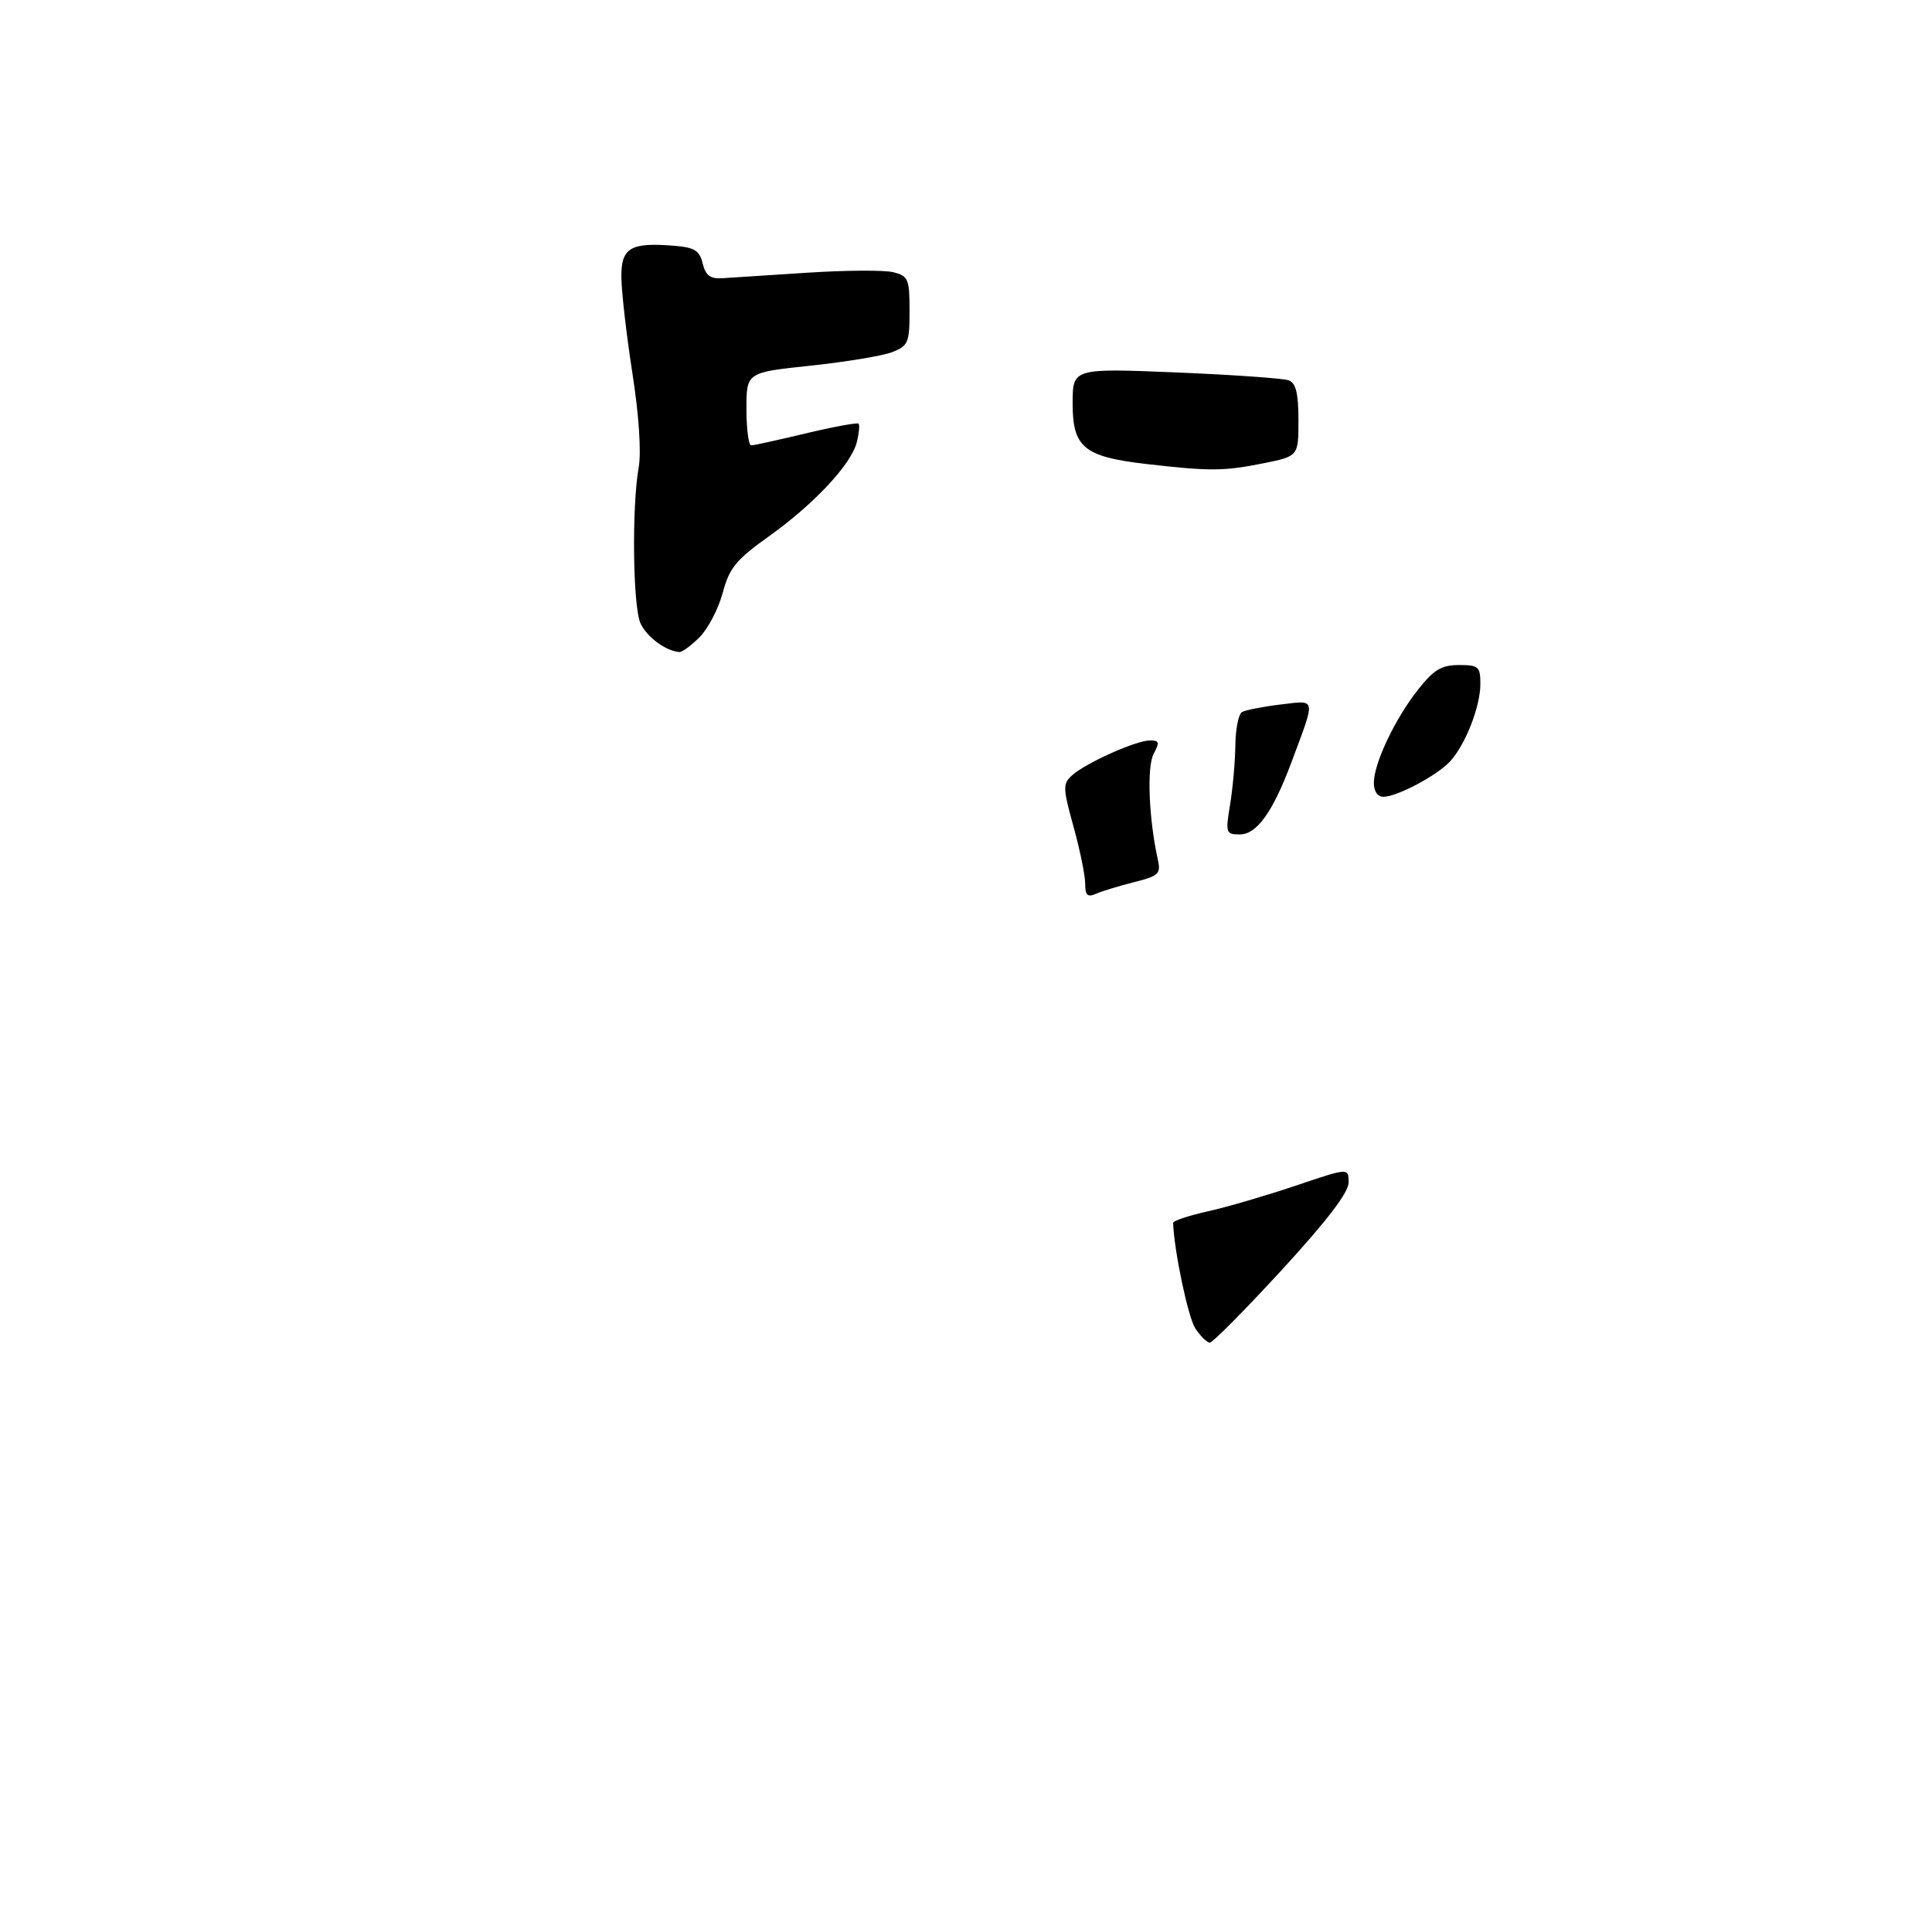 <?xml version="1.0" encoding="UTF-8" standalone="no"?>
<!DOCTYPE svg PUBLIC "-//W3C//DTD SVG 1.1//EN" "http://www.w3.org/Graphics/SVG/1.1/DTD/svg11.dtd" >
<svg xmlns="http://www.w3.org/2000/svg" xmlns:xlink="http://www.w3.org/1999/xlink" version="1.1" viewBox="0 0 308 306">
 <g >
 <path fill="currentColor"
d=" M 111.53 101.56 C 112.88 100.21 114.53 97.03 115.22 94.48 C 116.28 90.52 117.33 89.23 122.53 85.52 C 129.80 80.33 135.71 74.01 136.59 70.48 C 136.95 69.06 137.07 67.74 136.87 67.53 C 136.66 67.33 132.89 68.02 128.50 69.07 C 124.10 70.12 120.16 70.99 119.75 70.99 C 119.34 71.00 119.00 68.38 119.00 65.18 C 119.00 59.36 119.00 59.36 129.25 58.28 C 134.89 57.68 140.74 56.71 142.25 56.12 C 144.79 55.13 145.00 54.62 145.00 49.54 C 145.00 44.46 144.80 43.99 142.41 43.39 C 140.99 43.03 134.80 43.07 128.66 43.47 C 122.52 43.87 116.40 44.27 115.06 44.35 C 113.23 44.46 112.48 43.88 112.02 42.00 C 111.53 39.95 110.73 39.44 107.56 39.18 C 100.47 38.59 98.99 39.48 99.06 44.27 C 99.09 46.60 99.88 53.45 100.82 59.50 C 101.86 66.15 102.25 72.09 101.82 74.50 C 100.70 80.82 100.89 96.66 102.11 99.35 C 103.11 101.53 106.10 103.75 108.30 103.93 C 108.73 103.97 110.19 102.90 111.53 101.56 Z  M 201.33 73.86 C 207.00 72.72 207.00 72.72 207.00 66.97 C 207.00 62.73 206.60 61.06 205.47 60.63 C 204.63 60.30 196.53 59.74 187.47 59.36 C 171.00 58.69 171.00 58.69 171.00 64.32 C 171.00 71.31 172.80 72.80 182.69 73.95 C 192.81 75.12 195.11 75.11 201.33 73.86 Z  M 190.55 211.72 C 189.40 209.96 187.17 199.34 187.02 194.91 C 187.01 194.58 189.51 193.76 192.57 193.07 C 195.64 192.39 201.94 190.54 206.57 188.98 C 215.00 186.13 215.00 186.13 215.00 188.47 C 215.00 190.06 211.56 194.56 204.35 202.41 C 198.49 208.78 193.33 214.00 192.87 214.00 C 192.42 214.00 191.37 212.97 190.55 211.72 Z  M 173.00 140.84 C 173.00 139.53 172.16 135.44 171.14 131.76 C 169.43 125.57 169.41 124.94 170.91 123.58 C 173.07 121.63 181.04 118.05 183.29 118.02 C 184.81 118.00 184.90 118.32 183.91 120.17 C 182.81 122.23 183.14 130.50 184.58 137.01 C 185.09 139.27 184.73 139.62 180.82 140.60 C 178.44 141.20 175.71 142.03 174.75 142.45 C 173.36 143.06 173.00 142.72 173.00 140.84 Z  M 196.10 128.25 C 196.53 125.64 196.91 121.39 196.94 118.81 C 196.97 116.23 197.44 113.85 197.98 113.51 C 198.51 113.18 201.27 112.64 204.09 112.30 C 209.93 111.61 209.80 110.98 205.88 121.50 C 202.94 129.38 200.36 133.00 197.67 133.00 C 195.42 133.00 195.35 132.79 196.10 128.25 Z  M 219.02 124.75 C 219.05 121.60 222.42 114.52 226.08 109.90 C 228.59 106.73 229.81 106.00 232.58 106.00 C 235.72 106.00 236.00 106.25 236.00 109.03 C 236.00 112.59 233.65 118.63 231.21 121.32 C 229.18 123.56 222.73 127.00 220.54 127.00 C 219.60 127.00 219.01 126.12 219.02 124.75 Z "/>
</g>
</svg>